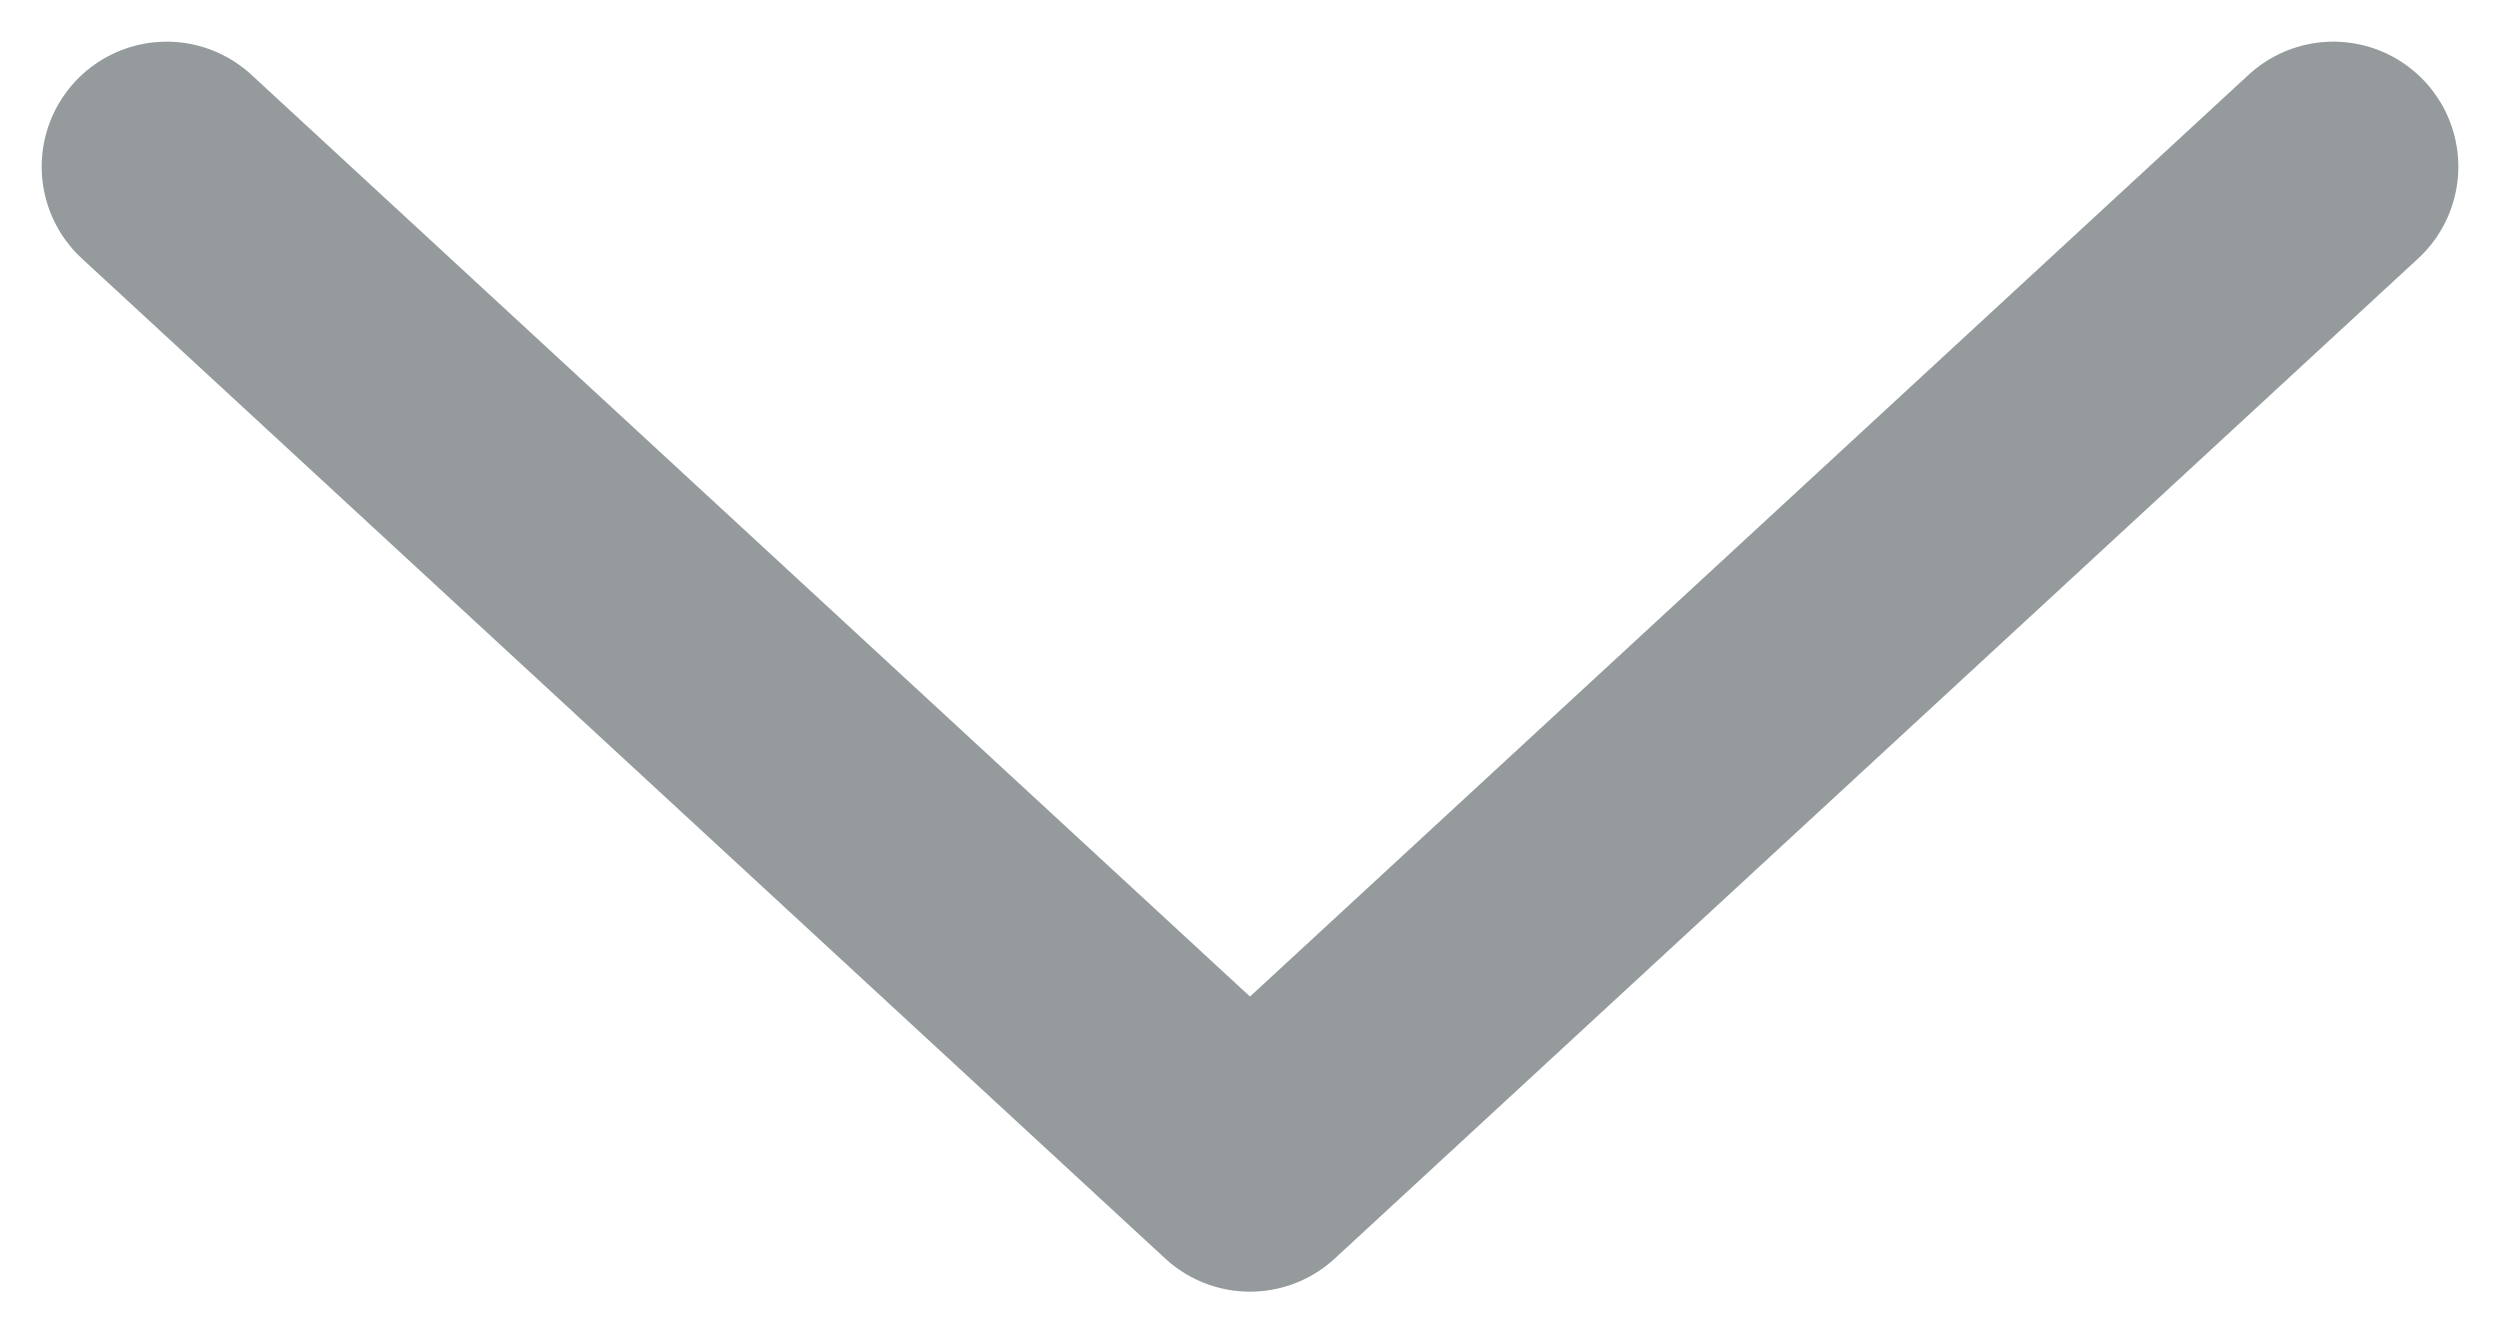 <svg width="15" height="8" viewBox="0 0 15 8" fill="none" xmlns="http://www.w3.org/2000/svg">
<path d="M1 1L7.5 7L14 1" stroke="#959A9D" stroke-width="1.5" stroke-linecap="round" stroke-linejoin="round"/>
</svg>
